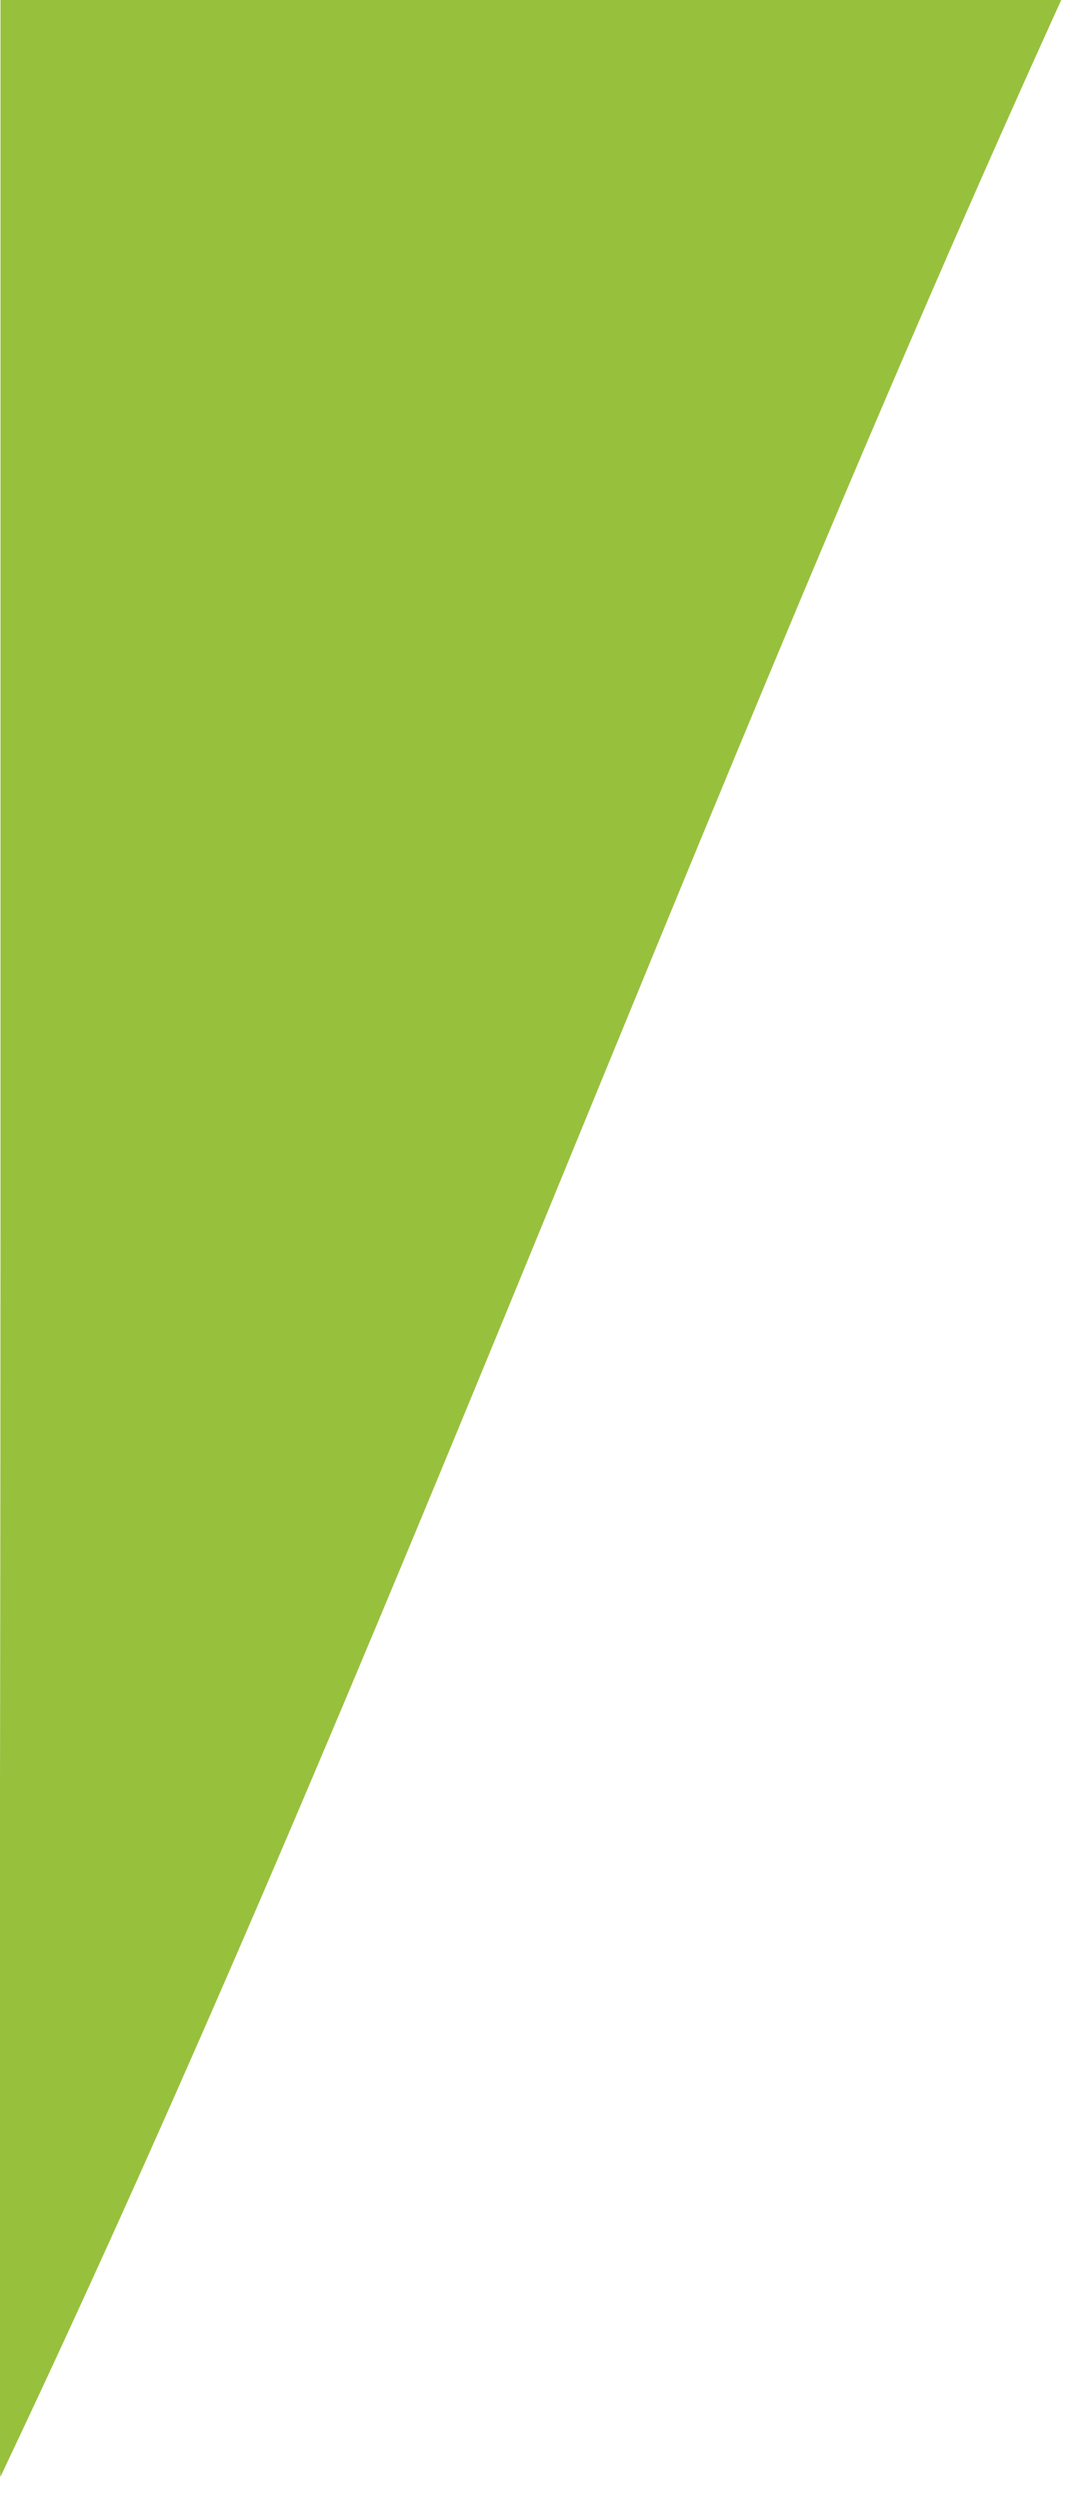 <?xml version="1.0" encoding="UTF-8" standalone="no"?>
<svg
   xmlns:dc="http://purl.org/dc/elements/1.1/"
   xmlns:cc="http://creativecommons.org/ns#"
   xmlns:rdf="http://www.w3.org/1999/02/22-rdf-syntax-ns#"
   xmlns:svg="http://www.w3.org/2000/svg"
   xmlns="http://www.w3.org/2000/svg"
   version="1.1"
   id="svg2"
   viewBox="0 0 91.852 213.906"
   height="171.125pt"
   width="73.482pt">
  <defs
     id="defs4" />
  <g
     transform="translate(-2.0101531e-5,-0.056)"
     id="layer1">
    <a
       transform="matrix(1.004,0,0,1,-163.32,-332.377)"
       style="fill:#97c03c;fill-opacity:1;stroke:#ea5b0a;stroke-opacity:1"
       id="a4176">
      <path
         style="fill:#97c03c;fill-opacity:1;stroke:#ea5b0a;stroke-width:0;stroke-miterlimit:4;stroke-dasharray:none;stroke-opacity:1"
         d="m 162.714,437.6 -2.9e-4,-107.167 h 45.5 45.847 c -31.941,70.219 -58.436,144.285 -91.348,213.905 -0.236,0.236 2.9e-4,-47.796 2.9e-4,-106.738 z"
         id="path4174" />
    </a>
  </g>
</svg>
